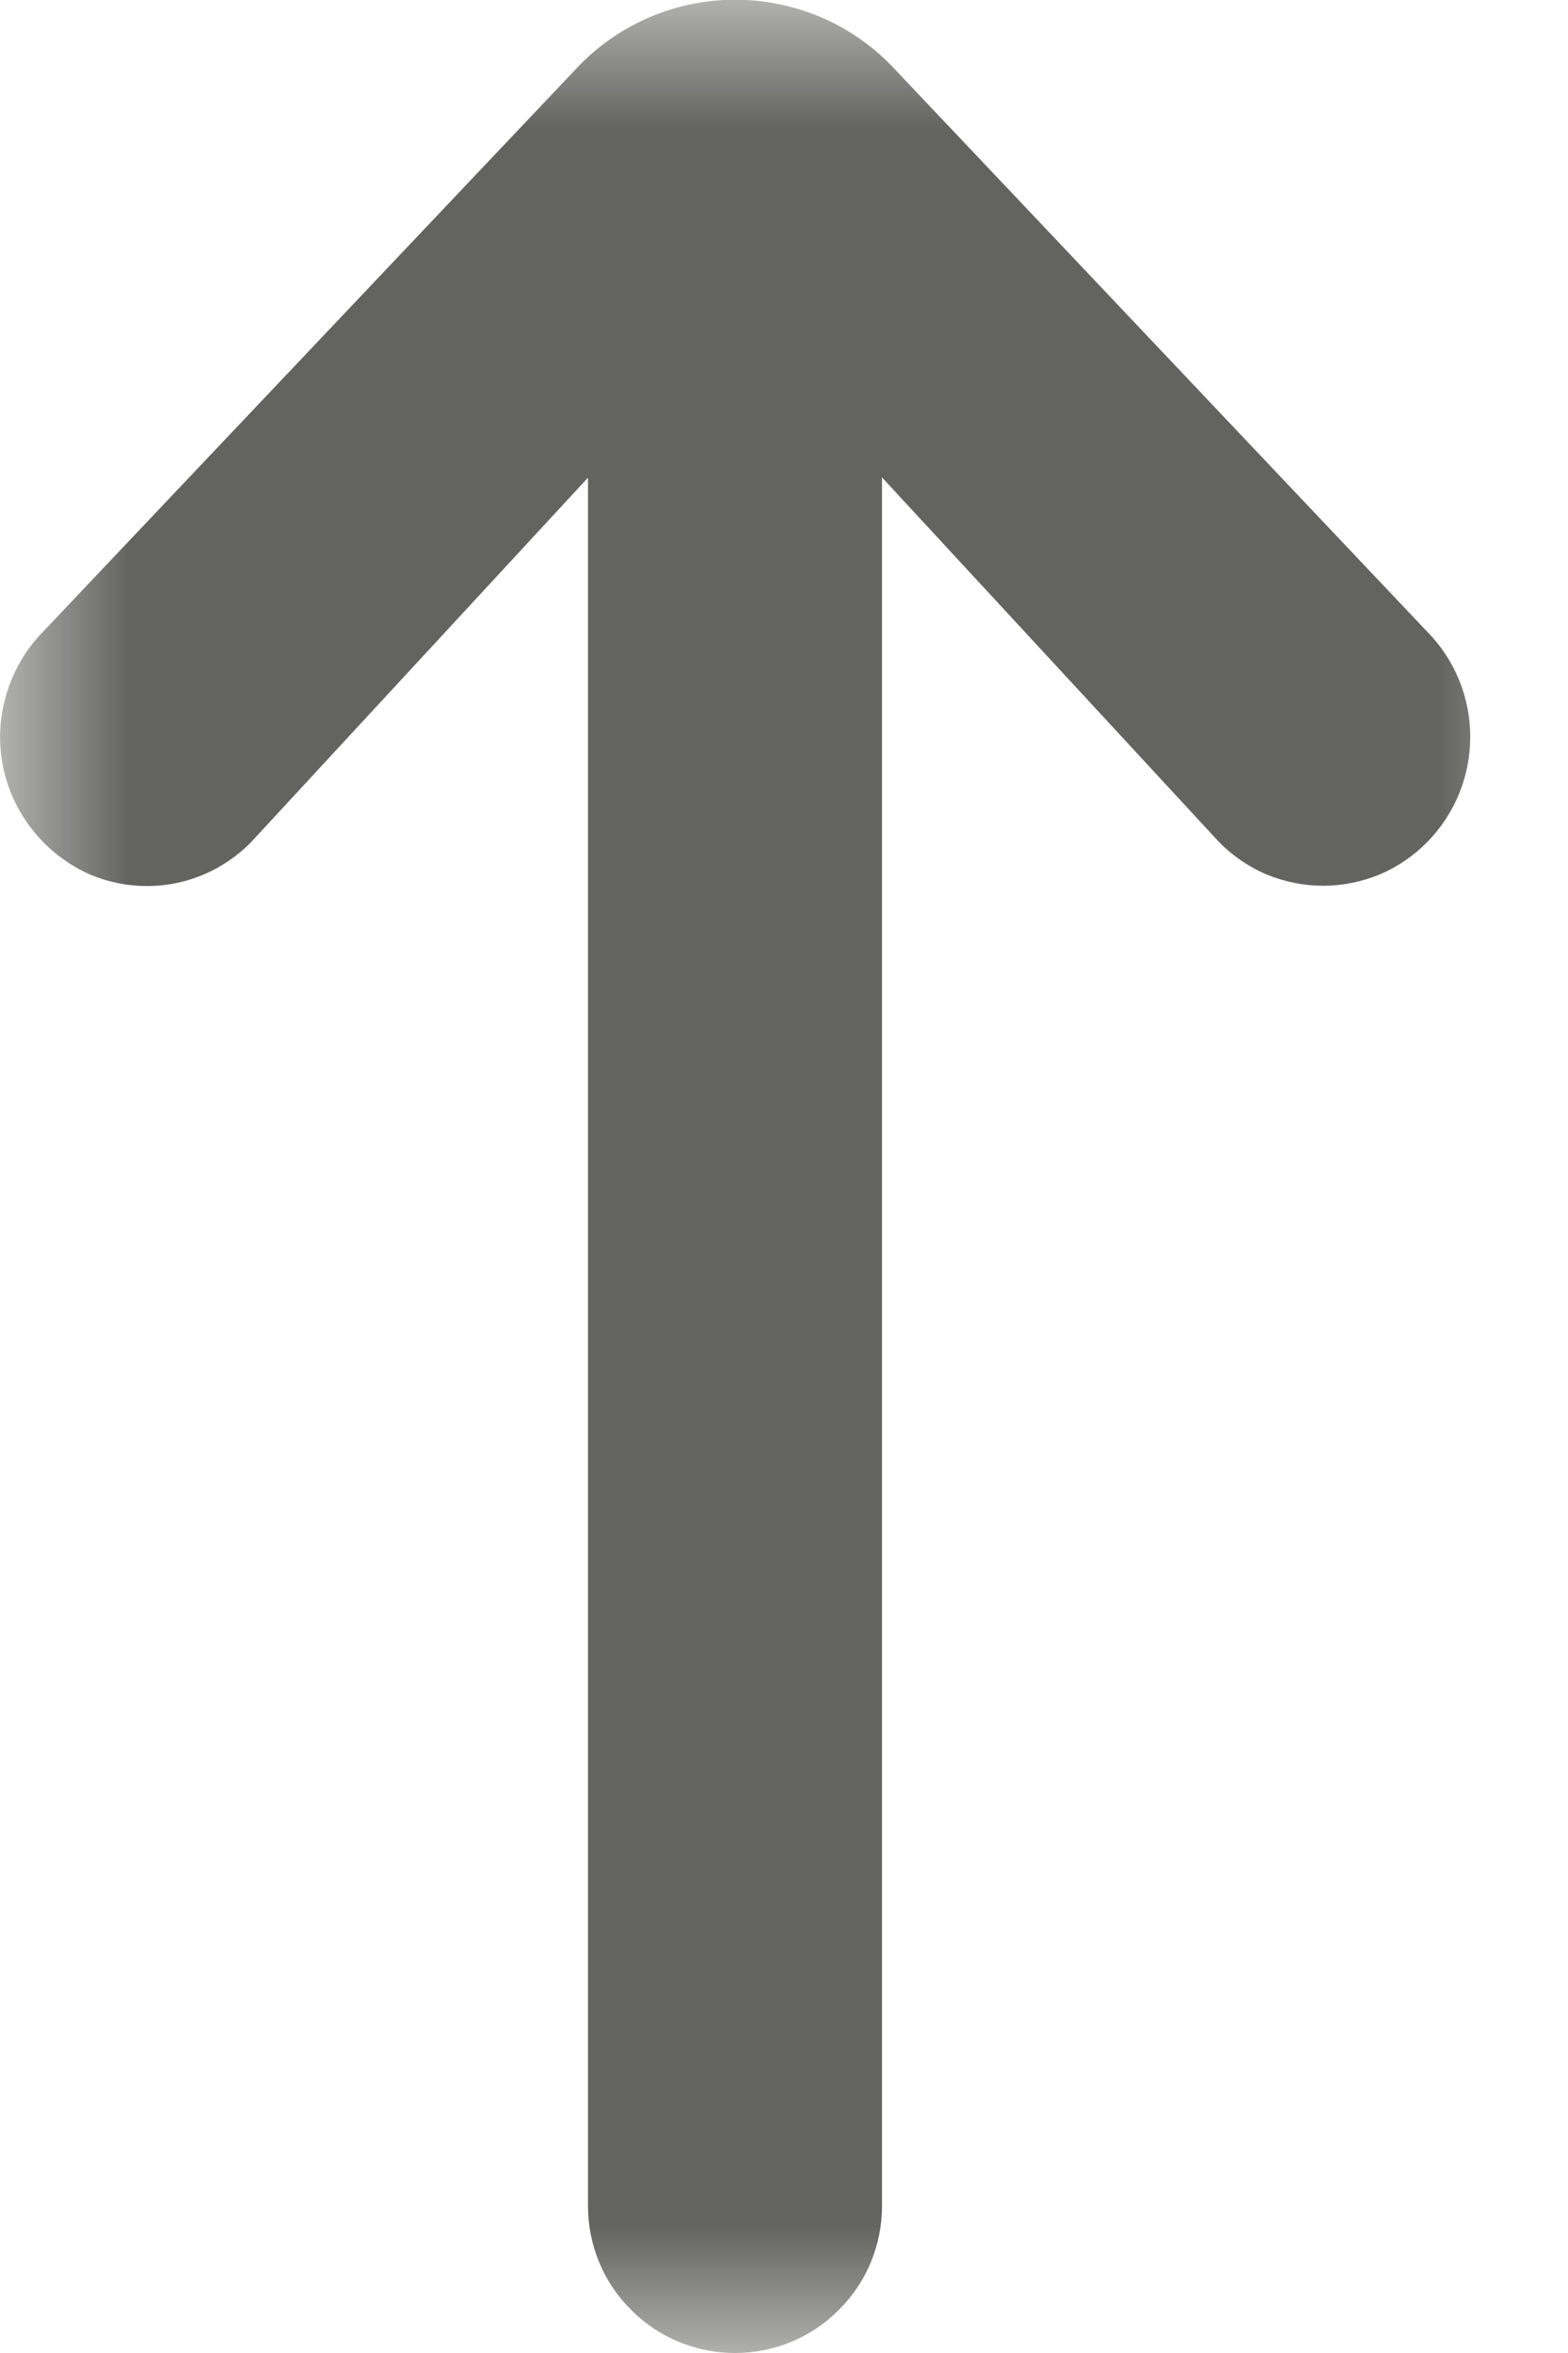<svg width="6" height="9" viewBox="0 0 6 9" fill="none" xmlns="http://www.w3.org/2000/svg">
<g clip-path="url(#clip0_7612_100)">
<mask id="mask0_7612_100" style="mask-type:luminance" maskUnits="userSpaceOnUse" x="0" y="0" width="6" height="9">
<path d="M0 9H6V0H0V9Z" fill="white"/>
</mask>
<g mask="url(#mask0_7612_100)">
<path fill-rule="evenodd" clip-rule="evenodd" d="M3.375 1.826L4.665 3.221C4.717 3.274 4.779 3.316 4.847 3.345C4.916 3.373 4.989 3.388 5.063 3.388C5.137 3.388 5.21 3.373 5.279 3.345C5.347 3.316 5.409 3.274 5.461 3.221C5.567 3.114 5.626 2.969 5.626 2.818C5.626 2.668 5.567 2.523 5.461 2.416L3.41 0.25C3.332 0.17 3.239 0.107 3.137 0.064C3.034 0.021 2.924 -0.001 2.813 -0.001C2.702 -0.001 2.592 0.021 2.49 0.064C2.388 0.107 2.295 0.17 2.217 0.25L0.165 2.416C0.1 2.482 0.052 2.564 0.025 2.653C-0.002 2.743 -0.007 2.837 0.011 2.929C0.029 3.02 0.069 3.106 0.128 3.179C0.186 3.251 0.262 3.309 0.347 3.346C0.45 3.389 0.564 3.4 0.673 3.378C0.782 3.356 0.882 3.301 0.96 3.222L2.25 1.827V8.438C2.25 8.587 2.309 8.73 2.415 8.835C2.52 8.941 2.663 9 2.813 9C2.962 9 3.105 8.941 3.21 8.835C3.316 8.73 3.375 8.587 3.375 8.438V1.826Z" fill="#636360"/>
</g>
</g>
<defs>
<clipPath id="clip0_7612_100">
<rect width="6" height="9" fill="white" transform="matrix(1 0 0 -1 0 9)"/>
</clipPath>
</defs>
</svg>
